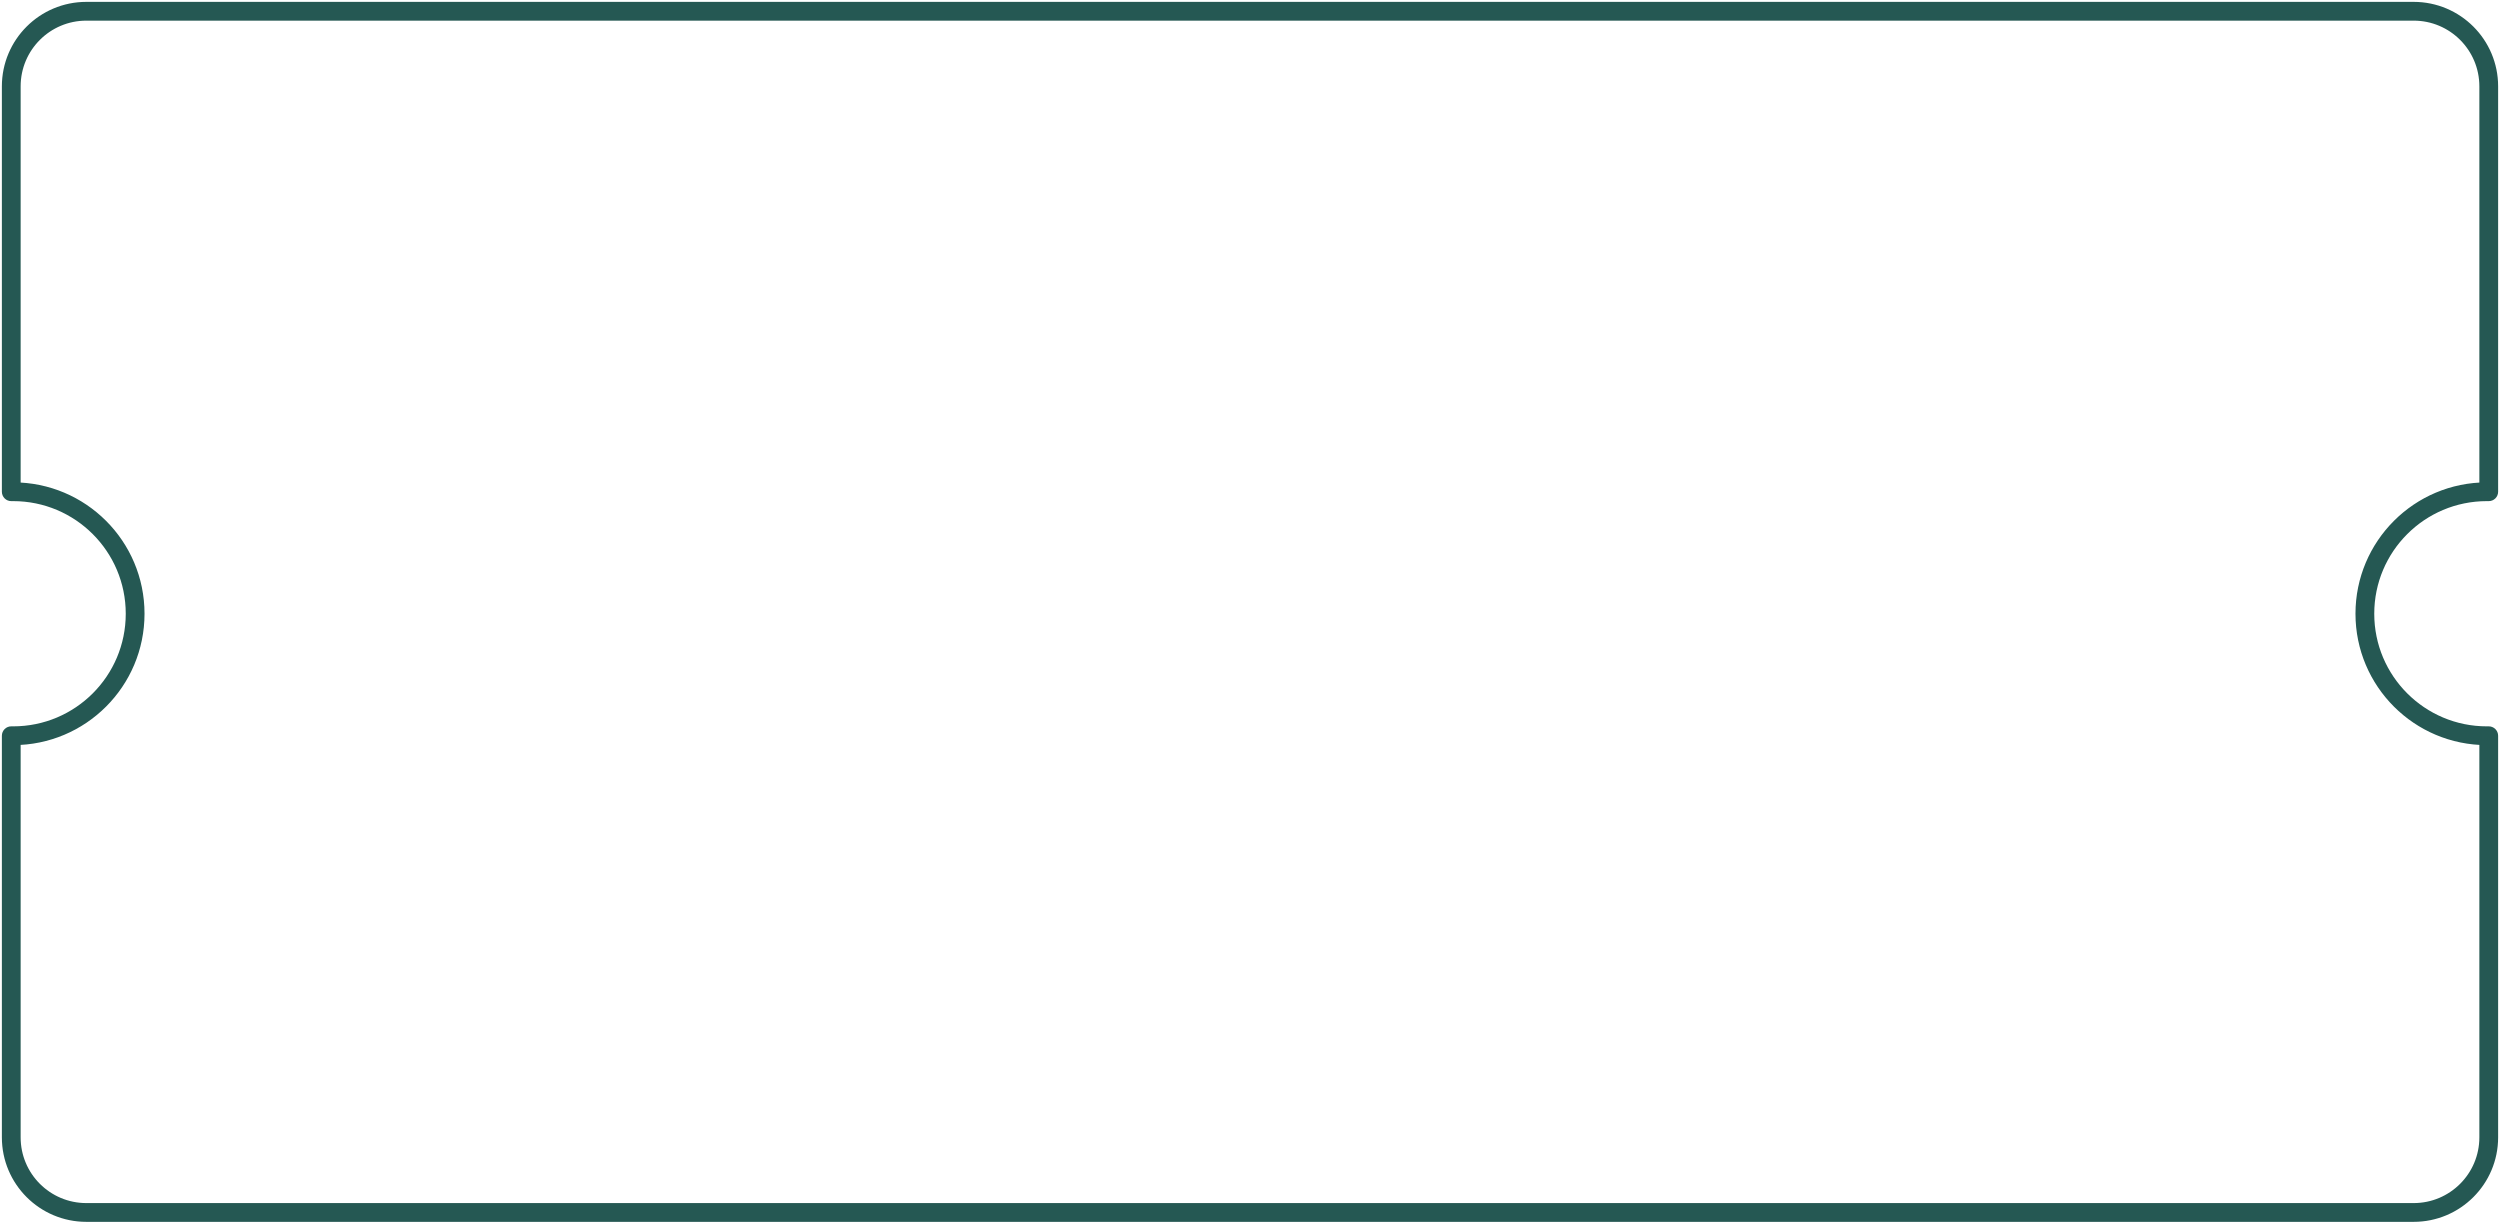     <svg
      width="666"
      height="326"
      viewBox="0 0 666 326"
      fill="fill"
      xmlns="http://www.w3.org/2000/svg"
    >
      <path
        d="M663 131.004L662.962 133.503C663.632 133.514 664.277 133.255 664.754 132.785C665.231 132.315 665.5 131.673 665.5 131.004H663ZM663 195.996H665.5C665.5 195.327 665.231 194.685 664.754 194.215C664.277 193.745 663.632 193.486 662.962 193.497L663 195.996ZM3 195.996L3.038 193.497C2.368 193.486 1.723 193.745 1.246 194.215C0.769 194.685 0.5 195.327 0.5 195.996H3ZM3 131.004H0.5C0.5 131.673 0.769 132.315 1.246 132.785C1.723 133.255 2.368 133.514 3.038 133.503L3 131.004ZM23 0.5C10.574 0.5 0.5 10.574 0.5 23H5.5C5.5 13.335 13.335 5.5 23 5.5V0.5ZM643 0.5H23V5.5H643V0.5ZM665.5 23C665.5 10.574 655.426 0.5 643 0.5V5.5C652.665 5.5 660.5 13.335 660.5 23H665.5ZM665.5 131.004V23H660.5V131.004H665.5ZM662.5 133.5C662.654 133.5 662.808 133.501 662.962 133.503L663.038 128.504C662.859 128.501 662.68 128.5 662.5 128.5V133.5ZM632.5 163.5C632.5 146.931 645.931 133.5 662.5 133.5V128.5C643.17 128.5 627.5 144.17 627.5 163.5H632.5ZM662.5 193.5C645.931 193.5 632.5 180.069 632.5 163.5H627.5C627.5 182.83 643.17 198.5 662.5 198.5V193.5ZM662.962 193.497C662.808 193.499 662.654 193.5 662.5 193.5V198.5C662.68 198.5 662.859 198.499 663.038 198.496L662.962 193.497ZM665.5 303V195.996H660.5V303H665.5ZM643 325.5C655.426 325.5 665.5 315.426 665.5 303H660.5C660.5 312.665 652.665 320.5 643 320.5V325.5ZM23 325.5H643V320.5H23V325.5ZM0.5 303C0.5 315.426 10.574 325.5 23 325.5V320.5C13.335 320.5 5.5 312.665 5.5 303H0.5ZM0.5 195.996V303H5.5V195.996H0.5ZM3.5 193.5C3.346 193.5 3.192 193.499 3.038 193.497L2.962 198.496C3.141 198.499 3.32 198.5 3.5 198.5V193.5ZM33.5 163.5C33.5 180.069 20.069 193.5 3.5 193.5V198.5C22.83 198.5 38.5 182.83 38.5 163.5H33.5ZM3.5 133.5C20.069 133.5 33.5 146.931 33.5 163.5H38.5C38.5 144.17 22.83 128.5 3.5 128.5V133.5ZM3.038 133.503C3.192 133.501 3.346 133.5 3.5 133.5V128.5C3.32 128.5 3.141 128.501 2.962 128.504L3.038 133.503ZM0.5 23V131.004H5.5V23H0.5Z"
        fill="url(#paint0_linear)"
      />
      <defs>
        <linearGradient
          id="paint0_linear"
          x1="3"
          y1="158"
          x2="653"
          y2="163"
          gradientUnits="userSpaceOnUse"
        >
          <stop stop-color="#255853" />
          <stop offset="0.354" stop-color="#255853" />
          <stop offset="0.729" stop-color="#255853" />
          <stop offset="1" stop-color="#255853" />
        </linearGradient>
      </defs>
    </svg>
